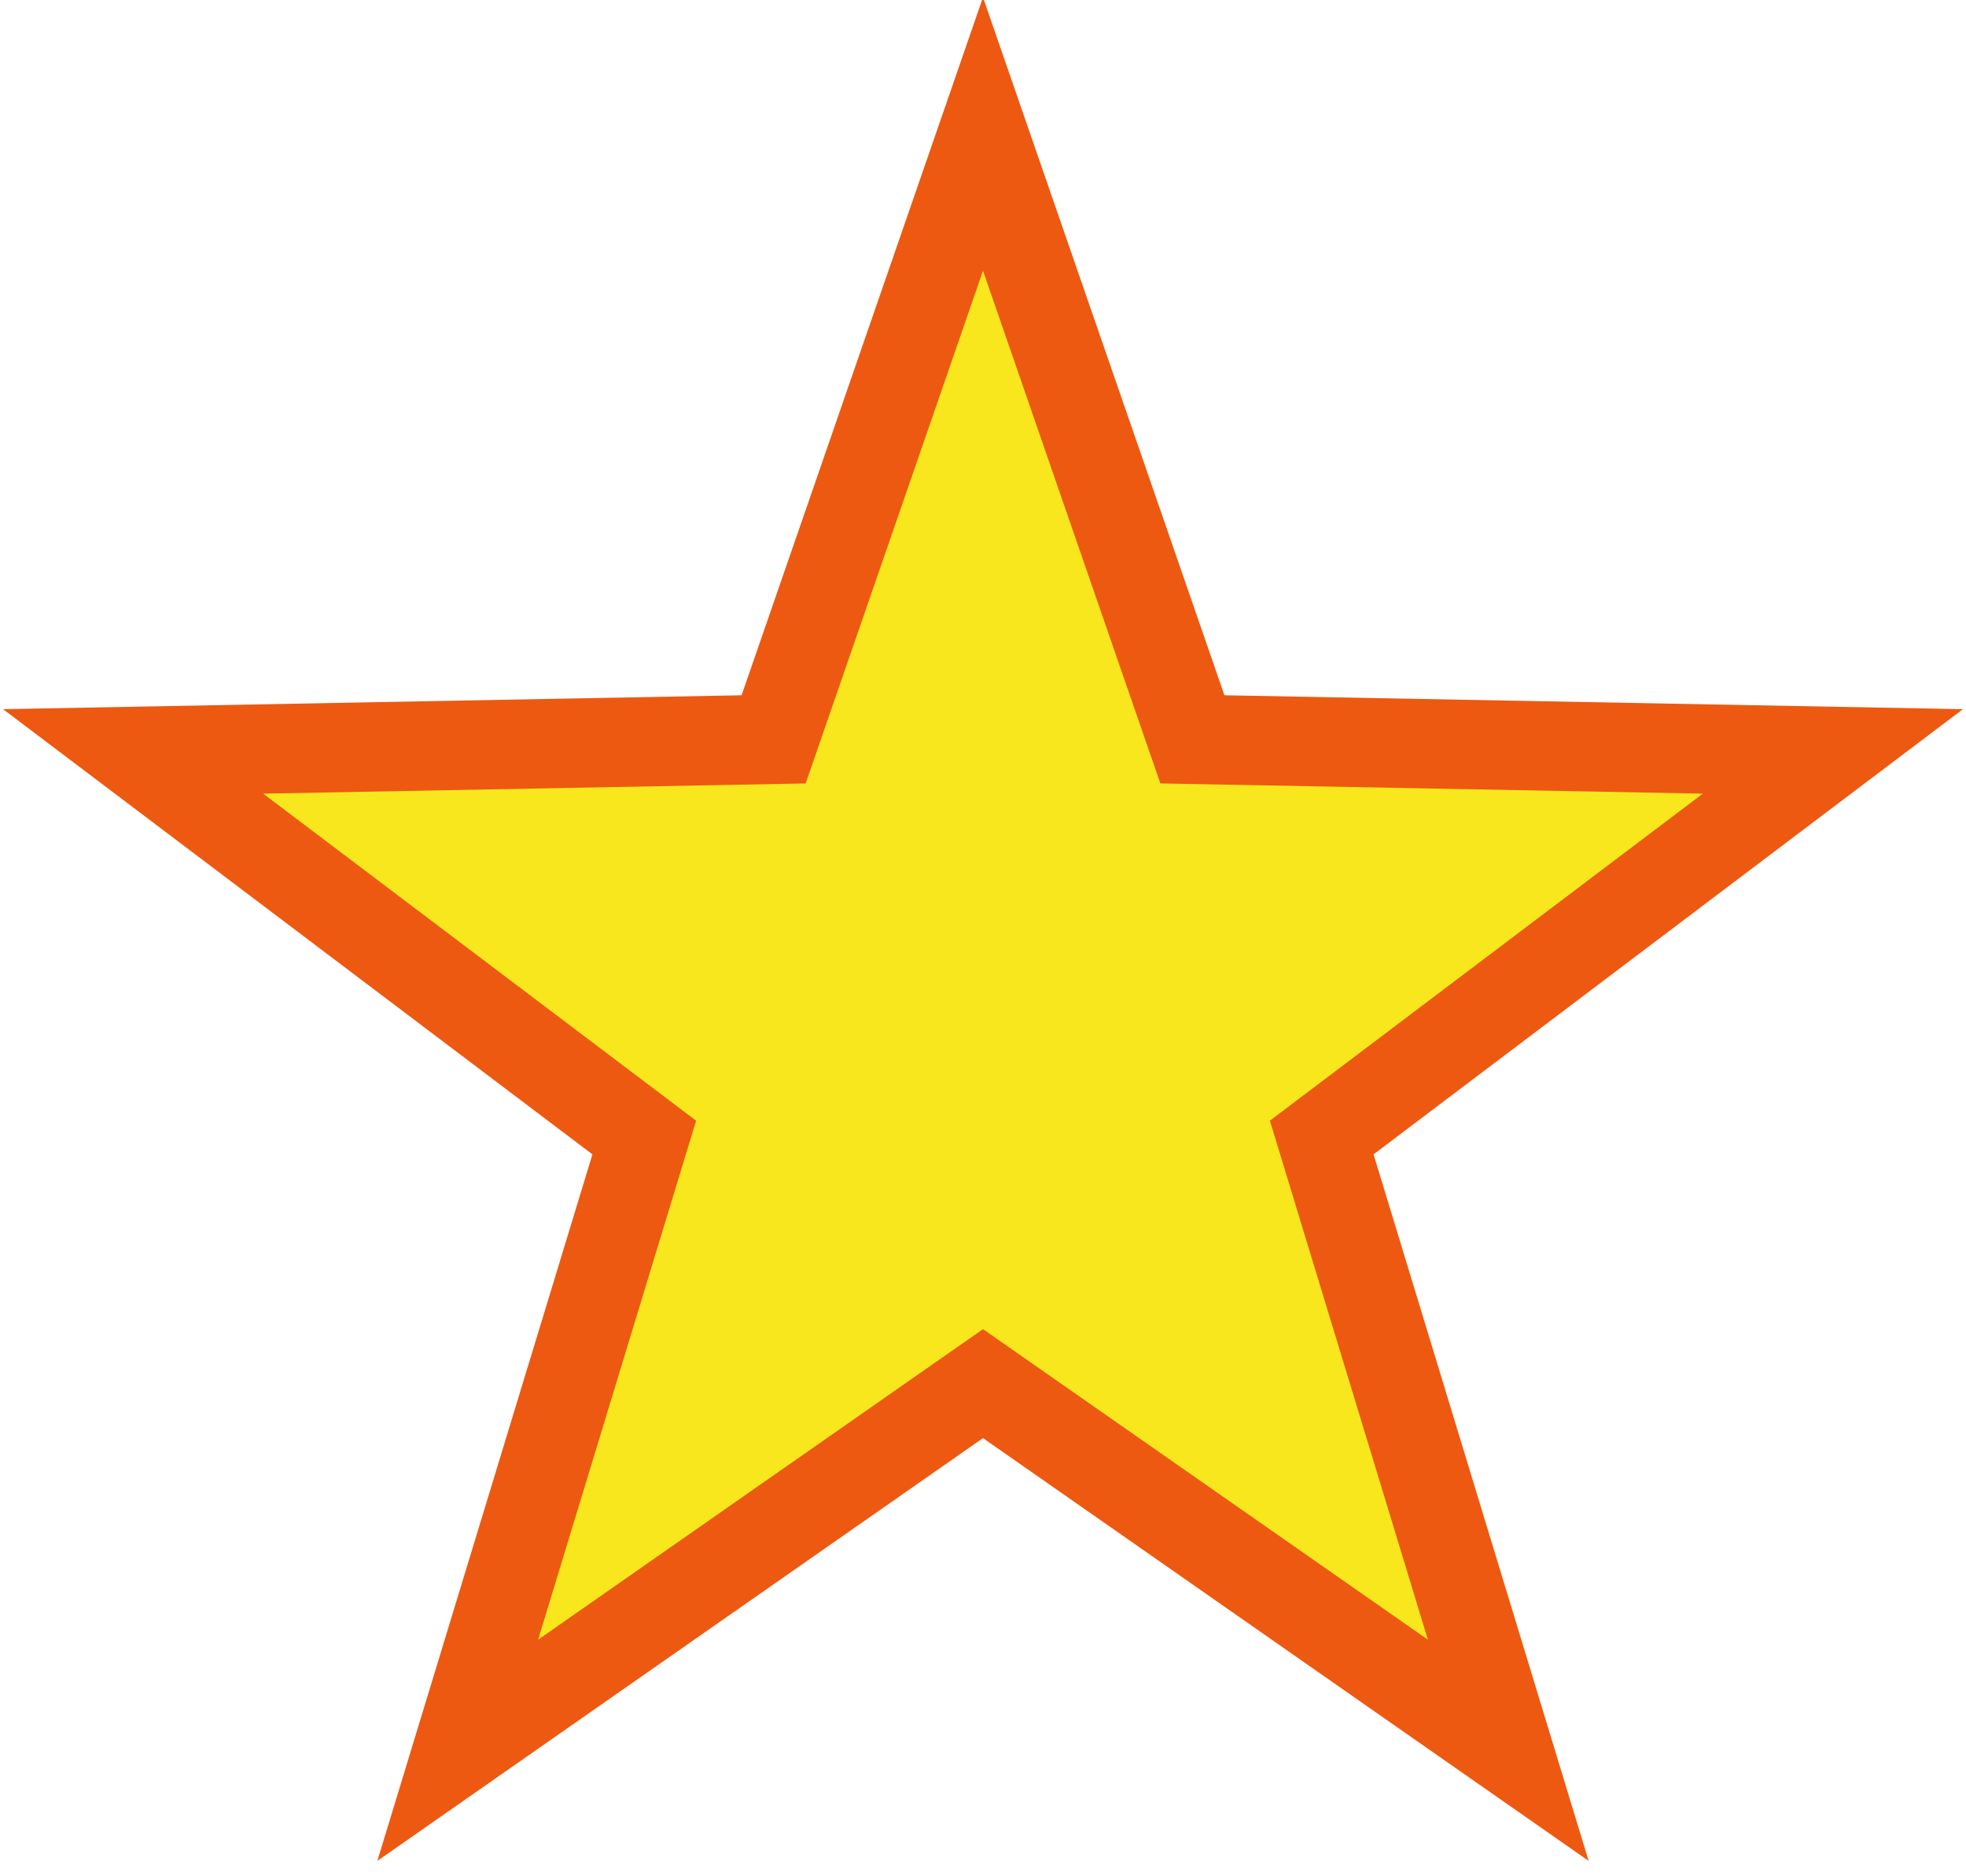 <svg xmlns="http://www.w3.org/2000/svg" width="22" height="21" viewBox="0 0 44 42"><path fill="#F8E71C" fill-rule="evenodd" stroke="#ED5910" stroke-width="2" d="M22 30.972L10.244 39.18l4.175-13.717-11.44-8.643 14.335-.27L22 3l4.686 13.55 14.335.27-11.44 8.643 4.175 13.717z"/></svg>